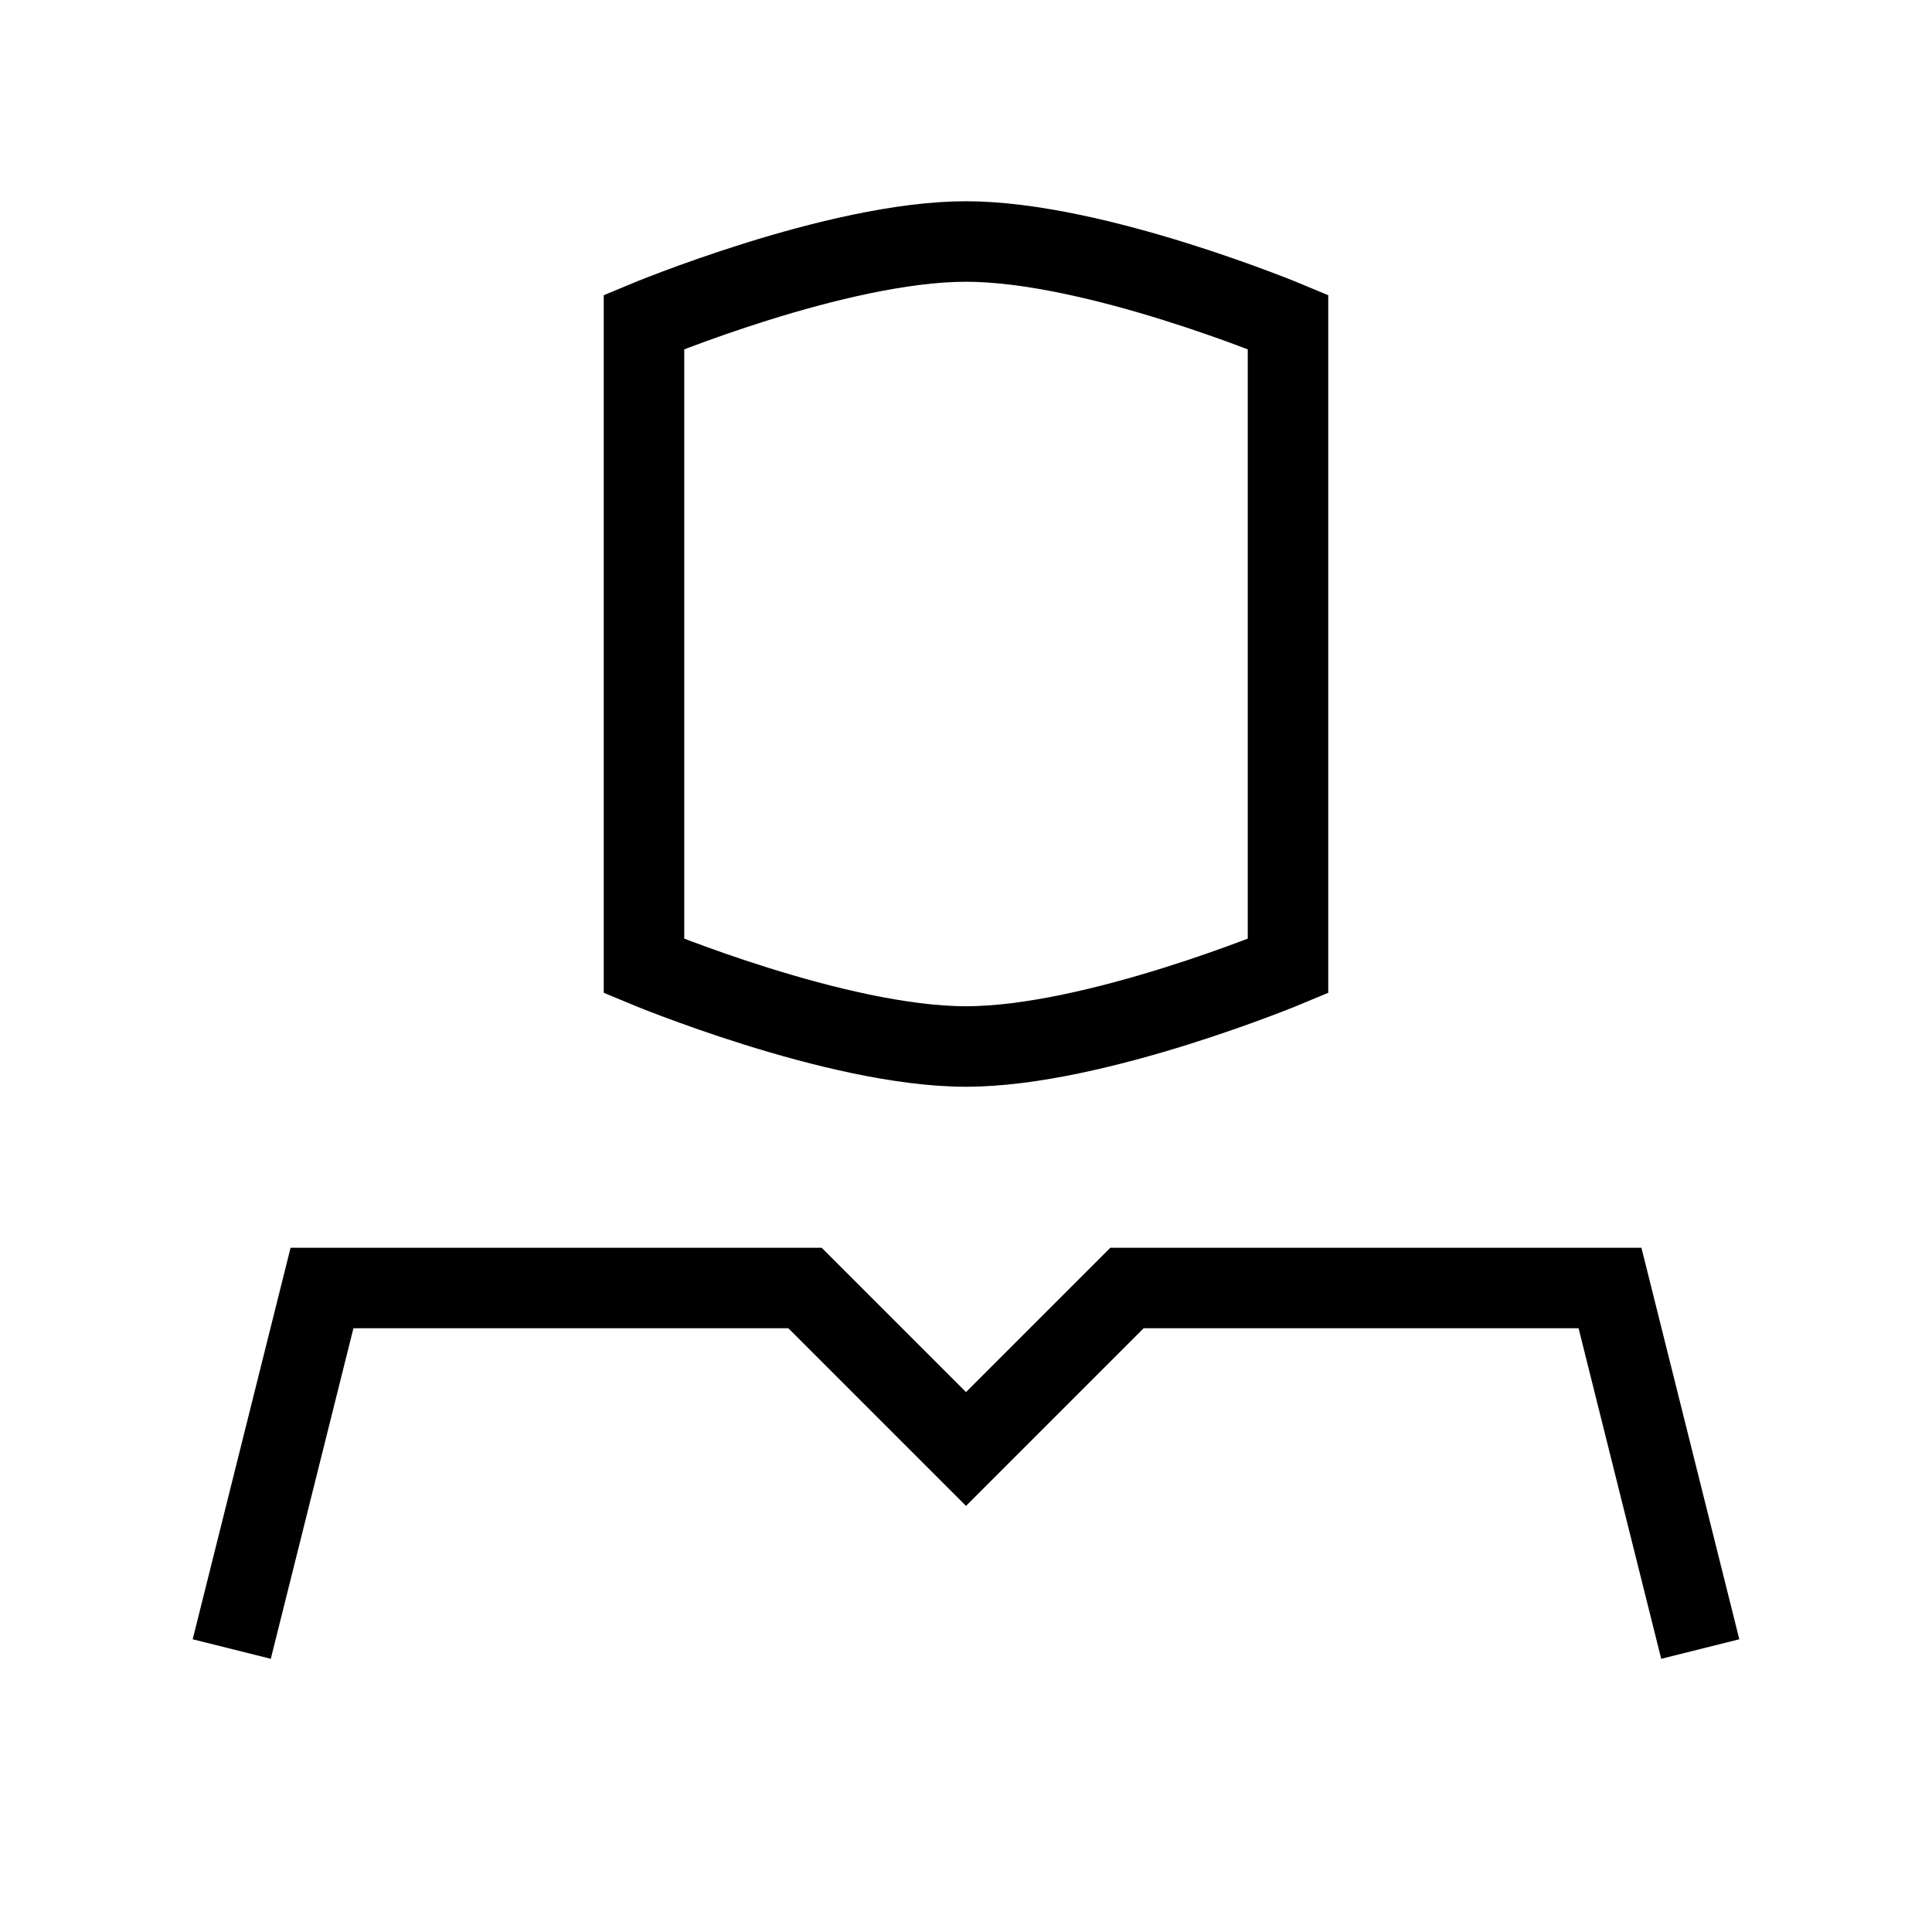 <svg xmlns="http://www.w3.org/2000/svg" width="24" height="24" viewBox="0 0 24 24" fill="none">
    <path stroke="currentColor" stroke-linecap="square" d="m21 20-1-4h-6l-2 2-2-2H4l-1 4M8 4v8s2.39 1 4 1c1.61 0 4-1 4-1V4s-2.39-1-4-1c-1.61 0-4 1-4 1Z"/>
</svg>